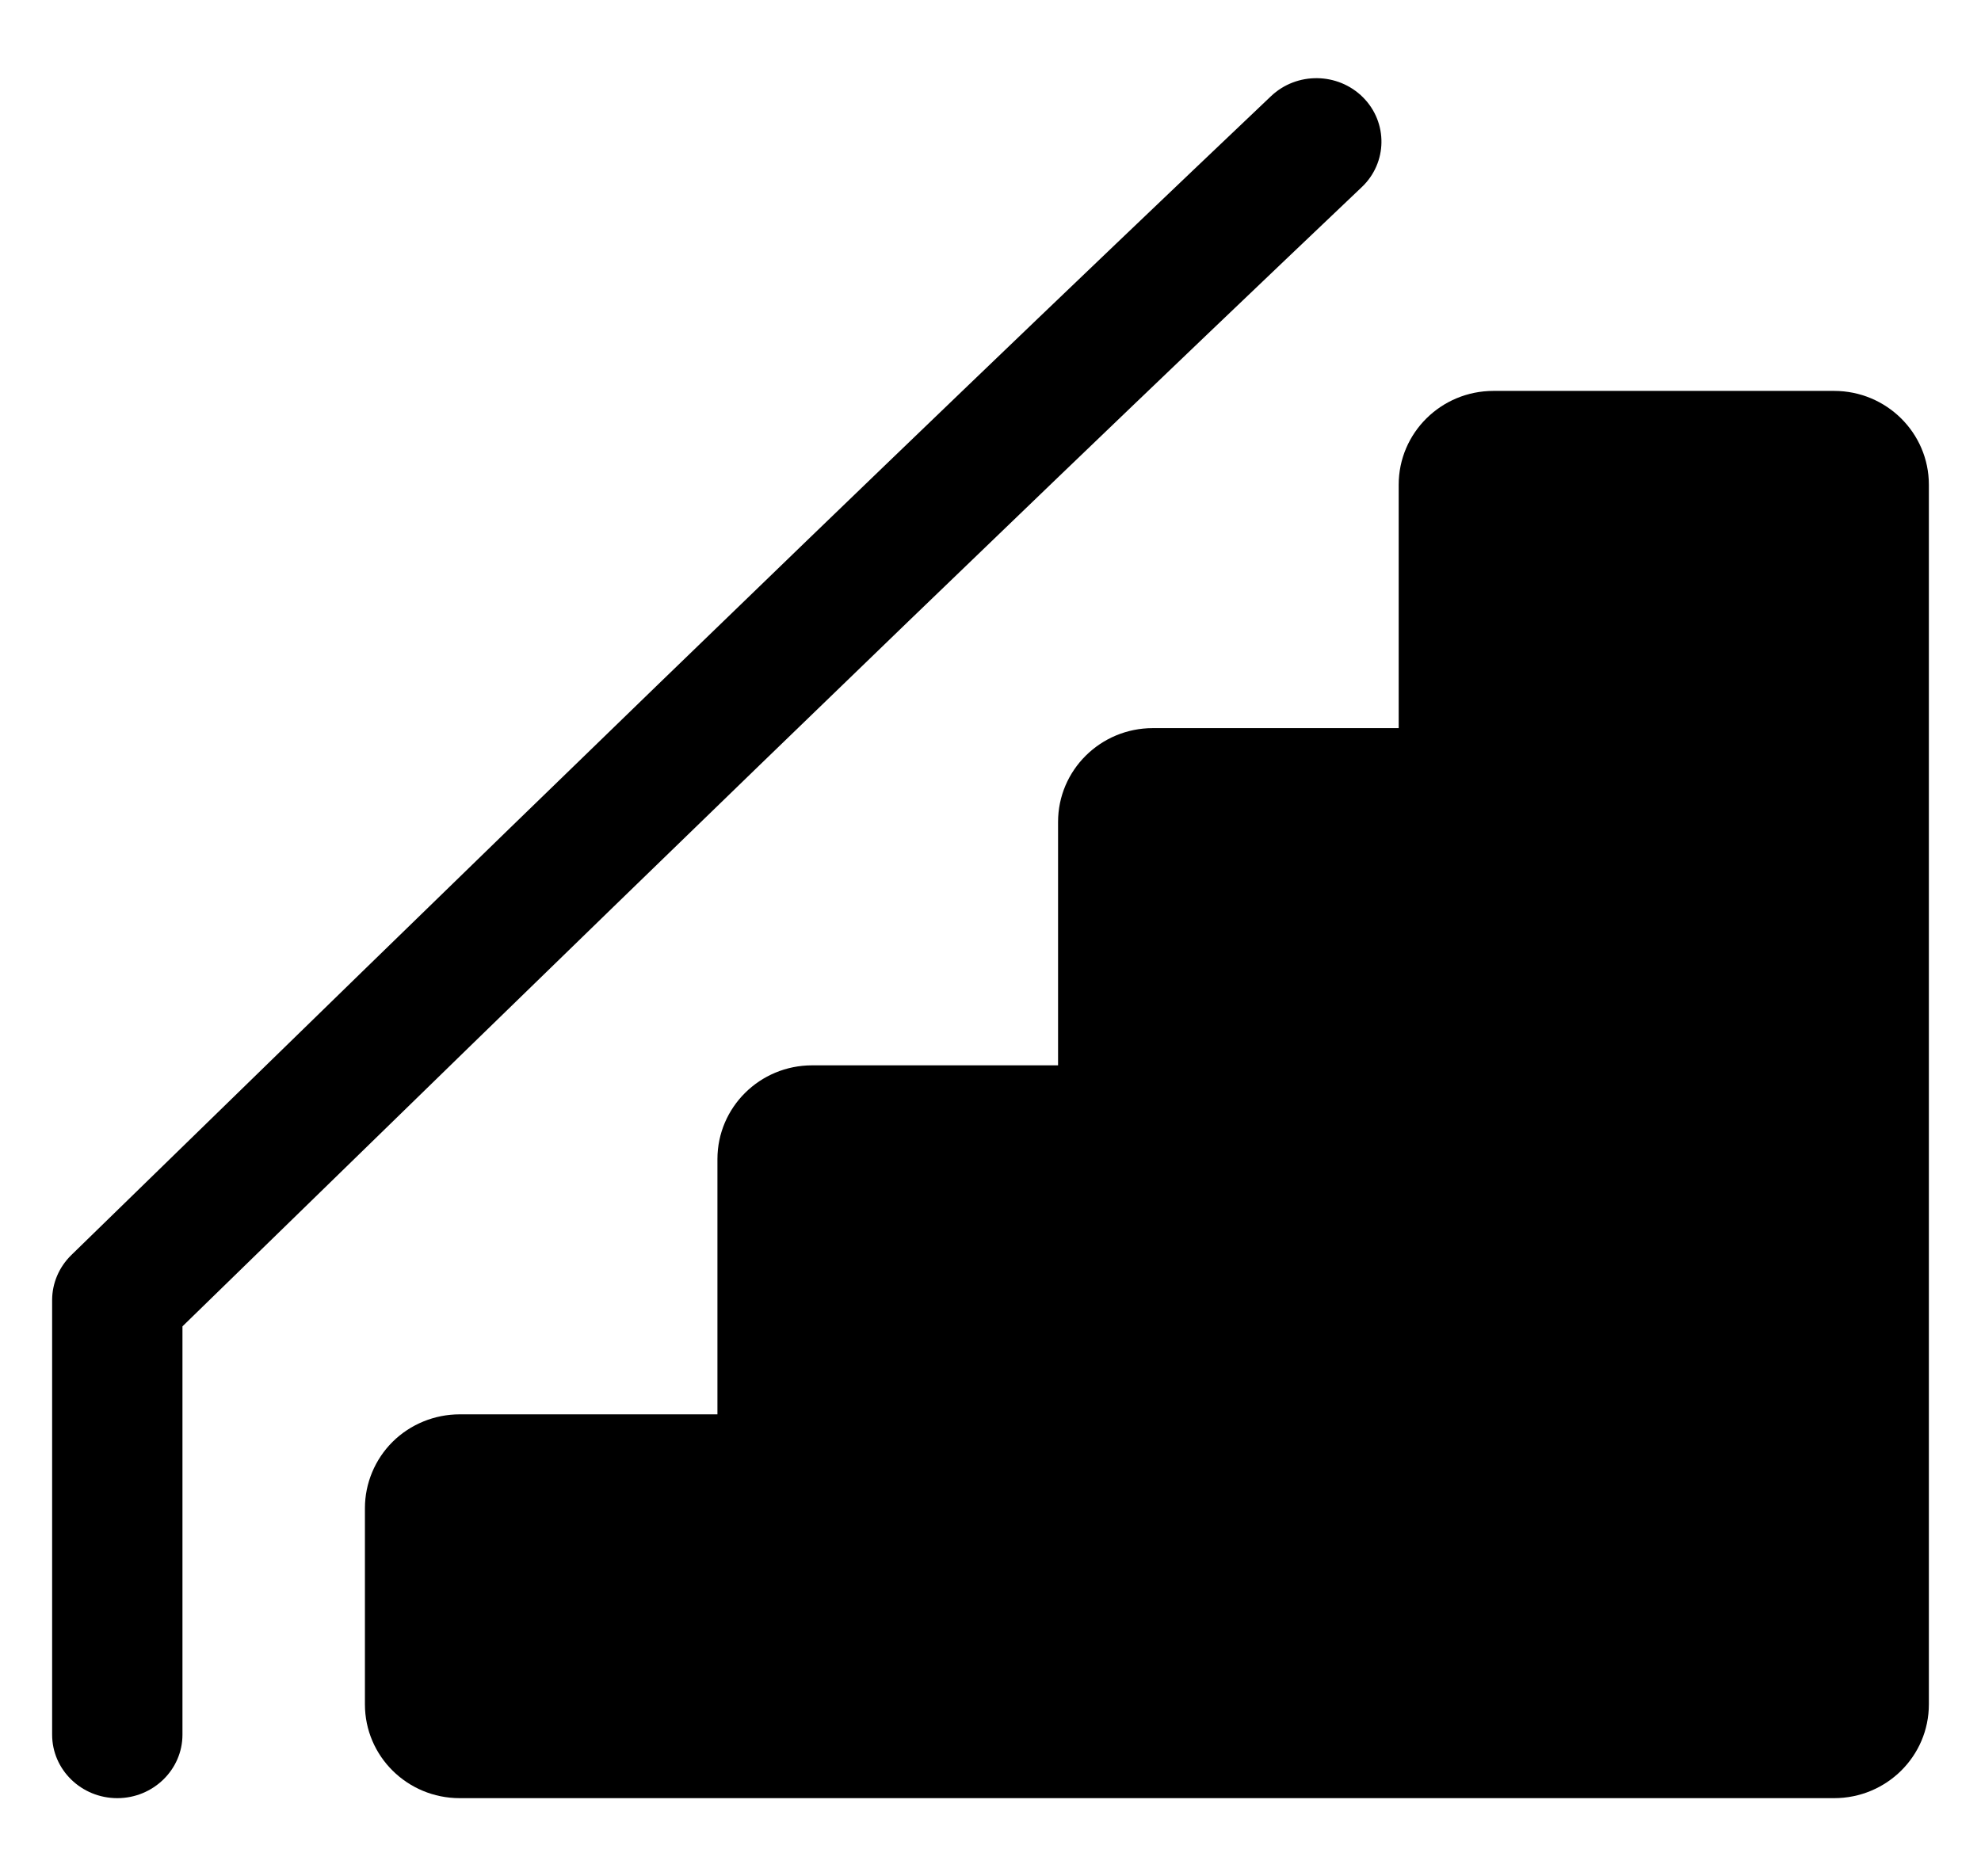 <svg width="19" height="18" viewBox="0 0 19 18" fill="none" xmlns="http://www.w3.org/2000/svg">
<path d="M17.591 3.75H14.324C13.822 3.75 13.415 4.153 13.415 4.65V6.985H11.057C10.555 6.985 10.148 7.388 10.148 7.885V10.22H7.789C7.287 10.22 6.881 10.623 6.881 11.12V13.568H4.409C4.168 13.568 3.936 13.663 3.766 13.831C3.596 14 3.5 14.23 3.5 14.468L3.5 16.35C3.5 16.848 3.907 17.25 4.409 17.25H17.591C18.093 17.25 18.5 16.848 18.5 16.35V4.65C18.5 4.153 18.093 3.75 17.591 3.75Z" fill="black"/>
<path d="M13.073 0.934C12.832 0.693 12.437 0.688 12.19 0.923C8.182 4.729 4.37 8.447 0.683 12.041C0.566 12.156 0.5 12.311 0.5 12.472V16.641C0.5 16.977 0.78 17.25 1.125 17.25C1.469 17.25 1.75 16.977 1.75 16.641V12.724C5.377 9.188 9.126 5.534 13.061 1.795C13.308 1.561 13.313 1.175 13.073 0.934Z" fill="black"/>
</svg>
